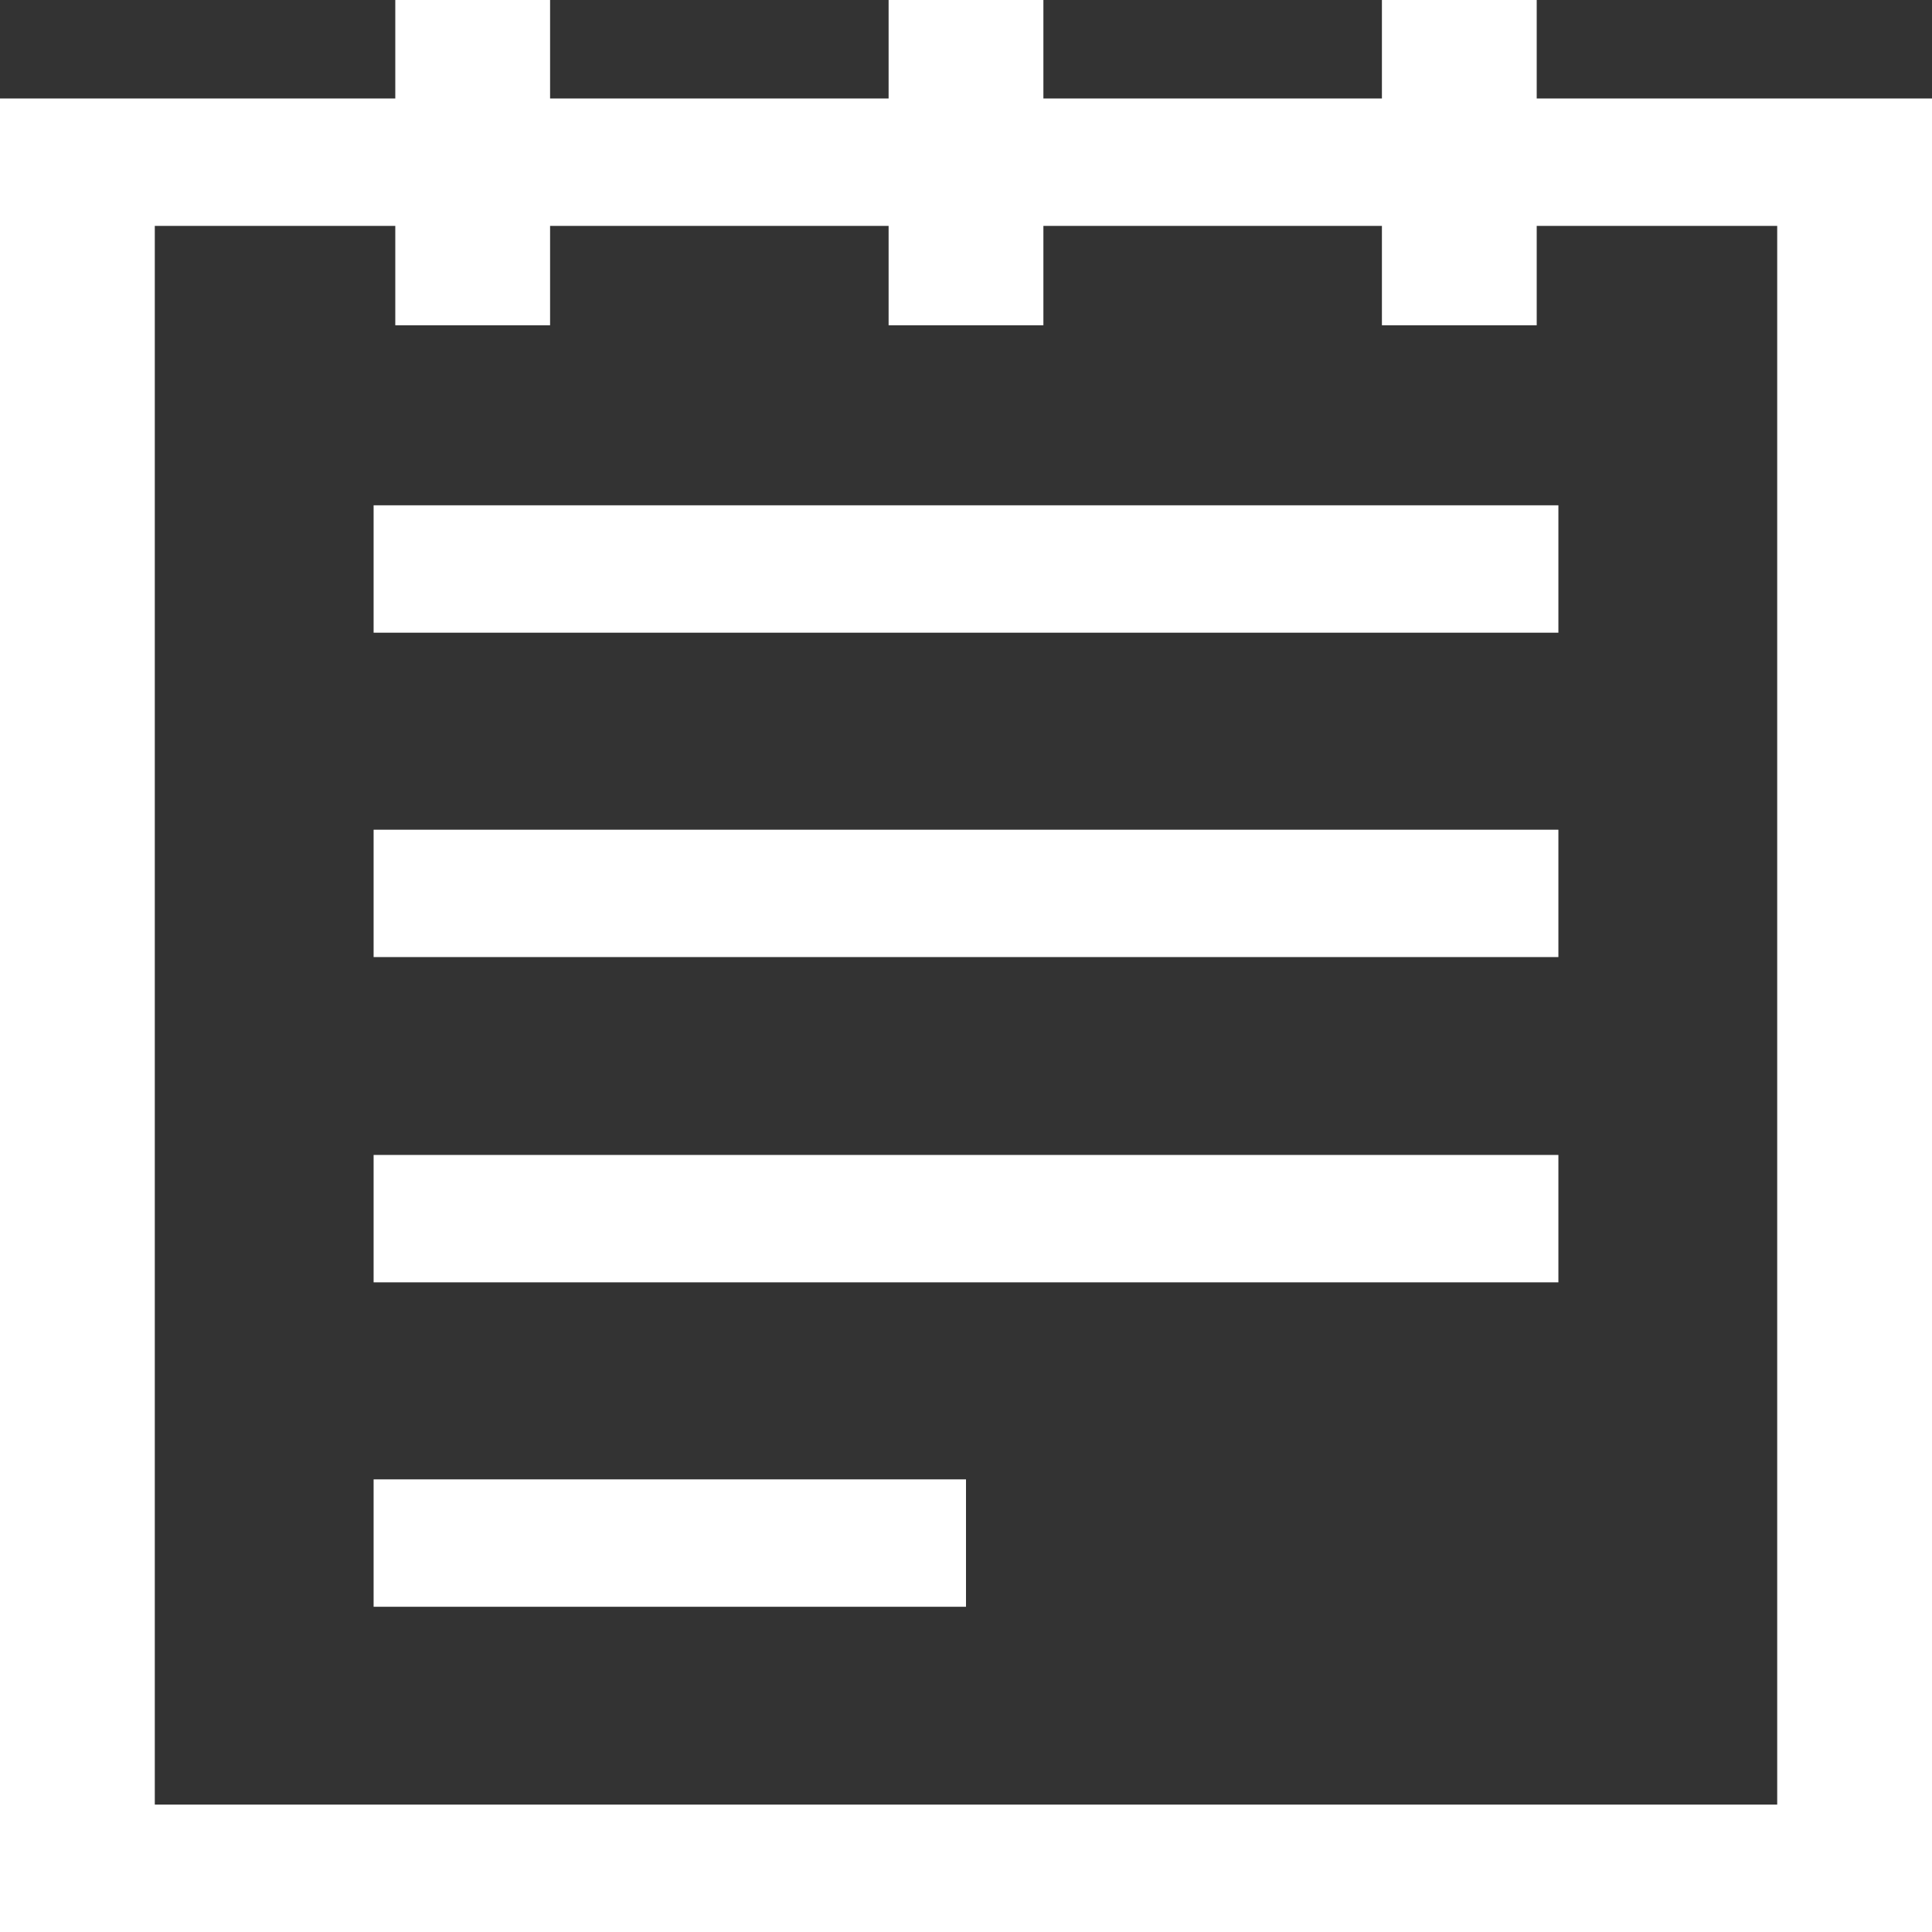 <svg width="50" height="50" viewBox="0 0 50 50" fill="none" xmlns="http://www.w3.org/2000/svg">
<rect x="0" y="0" width="50" height="50" fill="#333333" stroke="none"/>
<path d="M0 2.549H50V50H0V2.549ZM45.994 5.846H4.006V46.703H45.994V5.846ZM14.236 8.418H10.23V0H14.236V8.418ZM27.003 8.418H22.997V0H27.003V8.418ZM39.77 8.418H35.764V0H39.77V8.418ZM40.331 24.769H9.669V21.473H40.331V24.769ZM40.331 16.374H9.669V13.077H40.331V16.374ZM40.331 33.187H9.669V29.89H40.331V33.187ZM25 41.583H9.669V38.286H25V41.583Z" fill="white"/>
</svg>
